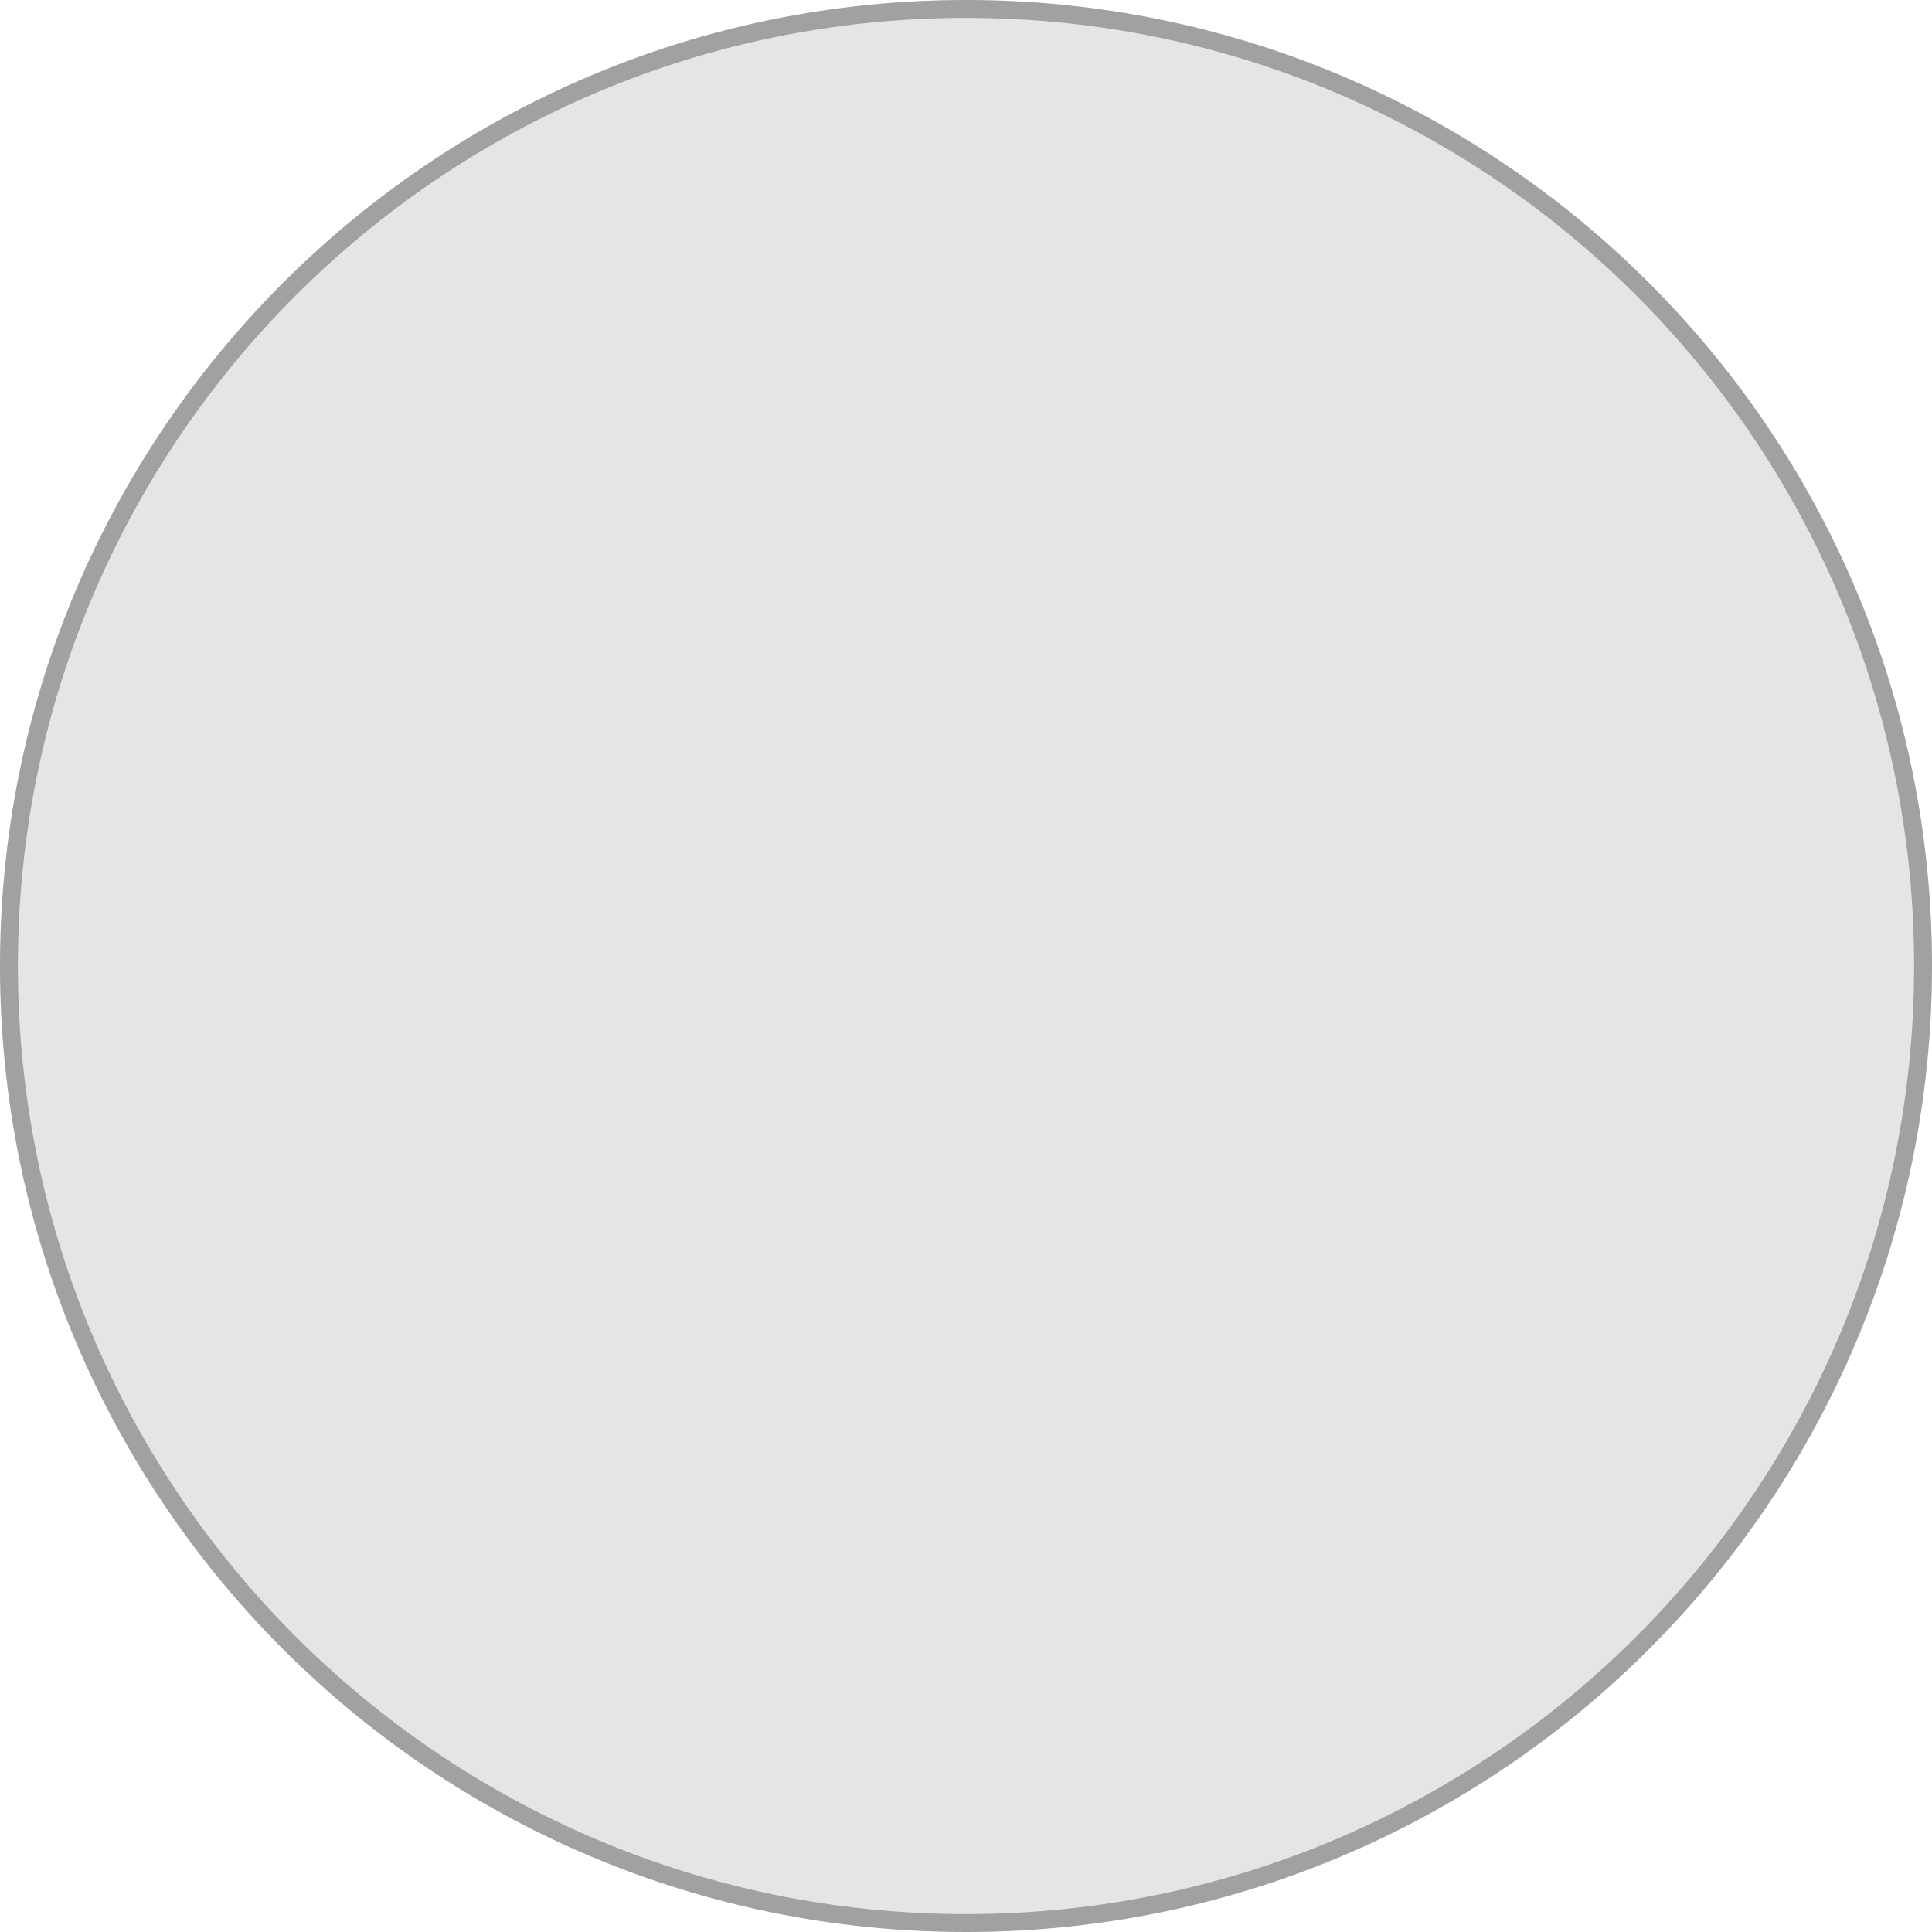 <svg width="108" height="108" viewBox="0 0 108 108" fill="none" xmlns="http://www.w3.org/2000/svg">
<g id="Ellipse">
<g id="Ellipse_2">
<path d="M108 54C108 68.912 101.956 82.412 92.184 92.184C82.412 101.956 68.912 108 54 108C39.088 108 25.588 101.956 15.816 92.184C6.044 82.412 0 68.912 0 54C0 39.088 6.044 25.588 15.816 15.816C25.588 6.044 39.088 0 54 0C68.912 0 82.412 6.044 92.184 15.816C101.956 25.588 108 39.088 108 54Z" fill="#E5E5E5"/>
<path d="M107.5 54C107.5 68.774 101.512 82.148 91.83 91.83C82.148 101.512 68.774 107.5 54 107.5C39.226 107.5 25.852 101.512 16.17 91.83C6.488 82.148 0.5 68.774 0.5 54C0.5 39.226 6.488 25.852 16.17 16.17C25.852 6.488 39.226 0.5 54 0.5C68.774 0.5 82.148 6.488 91.83 16.17C101.512 25.852 107.5 39.226 107.5 54Z" stroke="black" stroke-opacity="0.3"/>
</g>
</g>
</svg>
